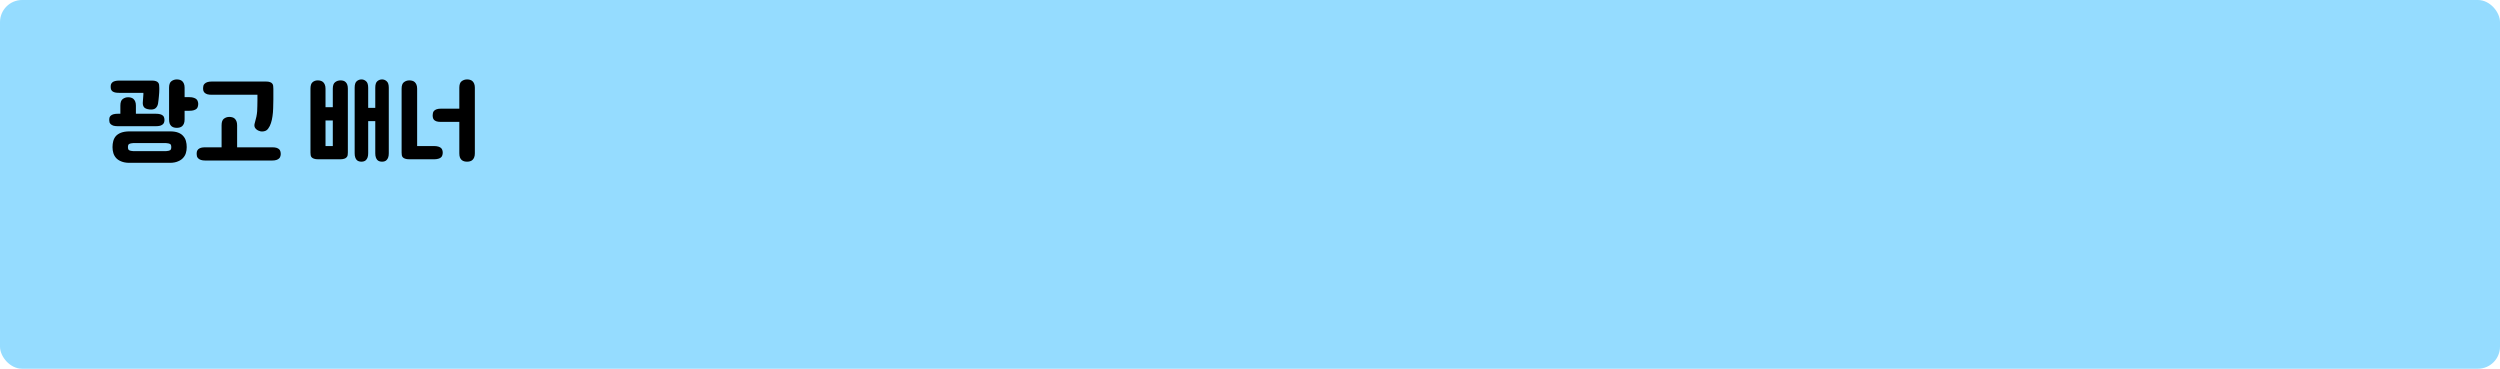 <svg width="339" height="50" viewBox="0 0 339 50" fill="none" xmlns="http://www.w3.org/2000/svg">
<rect width="339" height="50" rx="3" fill="#95DCFF"/>
<path d="M17.479 22.08C17.072 22.071 16.725 22.006 16.439 21.885C16.153 21.772 15.924 21.621 15.75 21.43C15.577 21.239 15.451 21.018 15.373 20.767C15.295 20.516 15.256 20.243 15.256 19.948C15.256 19.653 15.291 19.38 15.36 19.129C15.43 18.869 15.546 18.644 15.711 18.453C15.884 18.262 16.114 18.111 16.4 17.998C16.695 17.885 17.063 17.825 17.505 17.816H23.069C23.511 17.816 23.875 17.872 24.161 17.985C24.456 18.098 24.686 18.254 24.85 18.453C25.023 18.644 25.145 18.869 25.214 19.129C25.284 19.38 25.318 19.653 25.318 19.948C25.318 20.243 25.279 20.516 25.201 20.767C25.123 21.018 24.993 21.239 24.811 21.43C24.638 21.621 24.408 21.772 24.122 21.885C23.845 22.006 23.503 22.071 23.095 22.08H17.479ZM22.51 20.494C22.762 20.477 22.944 20.438 23.056 20.377C23.169 20.316 23.225 20.173 23.225 19.948C23.225 19.723 23.169 19.58 23.056 19.519C22.944 19.458 22.762 19.419 22.51 19.402H18.064C17.813 19.419 17.631 19.458 17.518 19.519C17.405 19.58 17.349 19.723 17.349 19.948C17.349 20.173 17.405 20.316 17.518 20.377C17.631 20.438 17.813 20.477 18.064 20.494H22.51ZM15.997 17.114C15.755 17.114 15.555 17.092 15.399 17.049C15.243 16.997 15.122 16.932 15.035 16.854C14.948 16.776 14.888 16.689 14.853 16.594C14.827 16.49 14.814 16.386 14.814 16.282C14.814 16.152 14.827 16.035 14.853 15.931C14.888 15.827 14.948 15.74 15.035 15.671C15.122 15.593 15.243 15.532 15.399 15.489C15.555 15.446 15.755 15.424 15.997 15.424H16.322V14.319C16.322 13.886 16.426 13.591 16.634 13.435C16.851 13.27 17.098 13.188 17.375 13.188C17.514 13.188 17.644 13.205 17.765 13.24C17.895 13.275 18.008 13.335 18.103 13.422C18.198 13.509 18.276 13.626 18.337 13.773C18.398 13.92 18.428 14.102 18.428 14.319V15.424H21.119C21.362 15.424 21.561 15.446 21.717 15.489C21.873 15.532 21.994 15.593 22.081 15.671C22.168 15.74 22.224 15.827 22.25 15.931C22.285 16.035 22.302 16.152 22.302 16.282C22.302 16.386 22.285 16.49 22.25 16.594C22.224 16.689 22.168 16.776 22.081 16.854C21.994 16.932 21.873 16.997 21.717 17.049C21.561 17.092 21.362 17.114 21.119 17.114H15.997ZM20.248 14.839C19.901 14.796 19.663 14.696 19.533 14.54C19.403 14.375 19.347 14.159 19.364 13.89C19.373 13.725 19.386 13.548 19.403 13.357C19.429 13.166 19.442 12.984 19.442 12.811V12.59H16.192C15.95 12.59 15.75 12.573 15.594 12.538C15.438 12.495 15.317 12.438 15.23 12.369C15.143 12.291 15.083 12.2 15.048 12.096C15.022 11.992 15.009 11.875 15.009 11.745C15.009 11.641 15.022 11.541 15.048 11.446C15.083 11.342 15.143 11.251 15.23 11.173C15.317 11.095 15.438 11.034 15.594 10.991C15.75 10.948 15.95 10.926 16.192 10.926H20.599C20.833 10.926 21.015 10.952 21.145 11.004C21.275 11.047 21.375 11.112 21.444 11.199C21.514 11.277 21.557 11.377 21.574 11.498C21.591 11.619 21.6 11.758 21.6 11.914V12.174C21.6 12.278 21.596 12.408 21.587 12.564C21.578 12.711 21.566 12.872 21.548 13.045C21.54 13.21 21.522 13.379 21.496 13.552C21.479 13.725 21.457 13.89 21.431 14.046C21.379 14.323 21.262 14.536 21.08 14.683C20.898 14.83 20.621 14.882 20.248 14.839ZM23.979 17.335C23.84 17.335 23.706 17.318 23.576 17.283C23.455 17.248 23.342 17.188 23.238 17.101C23.143 17.014 23.065 16.897 23.004 16.75C22.952 16.603 22.926 16.416 22.926 16.191V11.901C22.926 11.468 23.03 11.173 23.238 11.017C23.455 10.852 23.702 10.77 23.979 10.77C24.118 10.77 24.248 10.787 24.369 10.822C24.499 10.857 24.612 10.917 24.707 11.004C24.802 11.091 24.881 11.208 24.941 11.355C25.002 11.502 25.032 11.684 25.032 11.901V13.175H25.695C25.938 13.175 26.137 13.205 26.293 13.266C26.449 13.318 26.57 13.387 26.657 13.474C26.744 13.561 26.8 13.66 26.826 13.773C26.861 13.877 26.878 13.981 26.878 14.085C26.878 14.215 26.861 14.336 26.826 14.449C26.8 14.562 26.744 14.661 26.657 14.748C26.57 14.826 26.449 14.891 26.293 14.943C26.137 14.995 25.938 15.021 25.695 15.021H25.032V16.191C25.032 16.416 25.002 16.603 24.941 16.75C24.881 16.897 24.802 17.014 24.707 17.101C24.612 17.188 24.499 17.248 24.369 17.283C24.248 17.318 24.118 17.335 23.979 17.335ZM27.85 21.768C27.607 21.768 27.408 21.742 27.252 21.69C27.096 21.638 26.974 21.569 26.888 21.482C26.801 21.404 26.74 21.309 26.706 21.196C26.68 21.092 26.667 20.988 26.667 20.884C26.667 20.754 26.68 20.633 26.706 20.52C26.74 20.416 26.801 20.321 26.888 20.234C26.974 20.156 27.096 20.091 27.252 20.039C27.408 19.996 27.607 19.974 27.85 19.974H30.047V16.984C30.047 16.551 30.151 16.256 30.359 16.1C30.575 15.935 30.822 15.853 31.1 15.853C31.238 15.853 31.368 15.87 31.49 15.905C31.62 15.94 31.732 16 31.828 16.087C31.923 16.174 32.001 16.291 32.062 16.438C32.122 16.585 32.153 16.767 32.153 16.984V19.974H36.885C37.127 19.974 37.327 19.996 37.483 20.039C37.639 20.091 37.76 20.156 37.847 20.234C37.933 20.321 37.99 20.416 38.016 20.52C38.05 20.633 38.068 20.754 38.068 20.884C38.068 20.988 38.05 21.092 38.016 21.196C37.99 21.309 37.933 21.404 37.847 21.482C37.76 21.569 37.639 21.638 37.483 21.69C37.327 21.742 37.127 21.768 36.885 21.768H27.85ZM35.039 17.712C34.831 17.617 34.675 17.482 34.571 17.309C34.475 17.127 34.471 16.906 34.558 16.646C34.644 16.351 34.714 16.078 34.766 15.827C34.818 15.576 34.852 15.333 34.87 15.099C34.887 14.865 34.896 14.627 34.896 14.384C34.904 14.141 34.909 13.877 34.909 13.591V12.85H28.721C28.478 12.85 28.279 12.828 28.123 12.785C27.967 12.733 27.845 12.668 27.759 12.59C27.672 12.503 27.611 12.408 27.577 12.304C27.551 12.191 27.538 12.07 27.538 11.94C27.538 11.836 27.551 11.732 27.577 11.628C27.611 11.515 27.672 11.42 27.759 11.342C27.845 11.255 27.967 11.186 28.123 11.134C28.279 11.082 28.478 11.056 28.721 11.056H36.066C36.3 11.056 36.482 11.082 36.612 11.134C36.742 11.177 36.841 11.242 36.911 11.329C36.98 11.407 37.023 11.507 37.041 11.628C37.058 11.749 37.067 11.888 37.067 12.044V13.474C37.067 13.89 37.058 14.293 37.041 14.683C37.032 15.064 37.002 15.424 36.95 15.762C36.906 16.091 36.837 16.399 36.742 16.685C36.655 16.971 36.529 17.222 36.365 17.439C36.278 17.56 36.178 17.651 36.066 17.712C35.953 17.764 35.836 17.799 35.715 17.816C35.593 17.833 35.472 17.833 35.351 17.816C35.238 17.79 35.134 17.755 35.039 17.712ZM43.152 21.599C42.909 21.599 42.718 21.573 42.58 21.521C42.441 21.478 42.333 21.413 42.255 21.326C42.185 21.248 42.142 21.153 42.125 21.04C42.107 20.936 42.099 20.819 42.099 20.689V12.031C42.099 11.598 42.194 11.303 42.385 11.147C42.575 10.982 42.809 10.9 43.087 10.9C43.225 10.9 43.355 10.917 43.477 10.952C43.607 10.987 43.719 11.047 43.815 11.134C43.91 11.221 43.988 11.338 44.049 11.485C44.109 11.632 44.14 11.814 44.14 12.031V14.54H45.128V12.031C45.128 11.598 45.232 11.303 45.44 11.147C45.656 10.982 45.903 10.9 46.181 10.9C46.319 10.9 46.445 10.917 46.558 10.952C46.679 10.987 46.783 11.047 46.87 11.134C46.965 11.221 47.039 11.338 47.091 11.485C47.143 11.632 47.169 11.814 47.169 12.031V20.689C47.169 20.819 47.16 20.936 47.143 21.04C47.125 21.153 47.078 21.248 47 21.326C46.93 21.413 46.826 21.478 46.688 21.521C46.549 21.573 46.358 21.599 46.116 21.599H43.152ZM45.128 19.805V16.334H44.14V19.805H45.128ZM49.015 21.924C48.893 21.924 48.776 21.907 48.664 21.872C48.551 21.837 48.451 21.777 48.365 21.69C48.287 21.603 48.222 21.486 48.17 21.339C48.118 21.192 48.092 21.005 48.092 20.78V11.901C48.092 11.468 48.183 11.173 48.365 11.017C48.555 10.852 48.772 10.77 49.015 10.77C49.249 10.77 49.457 10.852 49.639 11.017C49.829 11.173 49.925 11.468 49.925 11.901V14.631H50.887V11.901C50.887 11.468 50.978 11.173 51.16 11.017C51.35 10.852 51.567 10.77 51.81 10.77C52.044 10.77 52.252 10.852 52.434 11.017C52.624 11.173 52.72 11.468 52.72 11.901V20.78C52.72 21.005 52.694 21.192 52.642 21.339C52.59 21.486 52.52 21.603 52.434 21.69C52.356 21.777 52.26 21.837 52.148 21.872C52.035 21.907 51.922 21.924 51.81 21.924C51.688 21.924 51.571 21.907 51.459 21.872C51.346 21.837 51.246 21.777 51.16 21.69C51.082 21.603 51.017 21.486 50.965 21.339C50.913 21.192 50.887 21.005 50.887 20.78V16.425H49.925V20.78C49.925 21.005 49.899 21.192 49.847 21.339C49.795 21.486 49.725 21.603 49.639 21.69C49.561 21.777 49.465 21.837 49.353 21.872C49.24 21.907 49.127 21.924 49.015 21.924ZM63.337 21.924C63.199 21.924 63.064 21.907 62.934 21.872C62.813 21.837 62.7 21.777 62.596 21.69C62.501 21.603 62.423 21.486 62.362 21.339C62.31 21.192 62.284 21.005 62.284 20.78V16.529H59.801C59.559 16.529 59.364 16.507 59.216 16.464C59.069 16.412 58.952 16.347 58.865 16.269C58.787 16.182 58.735 16.087 58.709 15.983C58.683 15.87 58.67 15.749 58.67 15.619C58.67 15.515 58.683 15.411 58.709 15.307C58.735 15.194 58.787 15.099 58.865 15.021C58.952 14.934 59.069 14.865 59.216 14.813C59.364 14.761 59.559 14.735 59.801 14.735H62.284V11.901C62.284 11.468 62.388 11.173 62.596 11.017C62.813 10.852 63.06 10.77 63.337 10.77C63.476 10.77 63.606 10.787 63.727 10.822C63.857 10.857 63.97 10.917 64.065 11.004C64.161 11.091 64.239 11.208 64.299 11.355C64.36 11.502 64.39 11.684 64.39 11.901V20.78C64.39 21.005 64.36 21.192 64.299 21.339C64.239 21.486 64.161 21.603 64.065 21.69C63.97 21.777 63.857 21.837 63.727 21.872C63.606 21.907 63.476 21.924 63.337 21.924ZM55.511 21.599C55.269 21.599 55.078 21.573 54.939 21.521C54.801 21.478 54.692 21.413 54.614 21.326C54.545 21.248 54.502 21.153 54.484 21.04C54.467 20.936 54.458 20.819 54.458 20.689V12.031C54.458 11.598 54.562 11.303 54.77 11.147C54.987 10.982 55.234 10.9 55.511 10.9C55.65 10.9 55.78 10.917 55.901 10.952C56.031 10.987 56.144 11.047 56.239 11.134C56.335 11.221 56.413 11.338 56.473 11.485C56.534 11.632 56.564 11.814 56.564 12.031V19.805H58.852C59.095 19.805 59.294 19.831 59.45 19.883C59.606 19.935 59.728 20 59.814 20.078C59.901 20.165 59.957 20.26 59.983 20.364C60.018 20.477 60.035 20.585 60.035 20.689C60.035 20.819 60.018 20.936 59.983 21.04C59.957 21.153 59.901 21.248 59.814 21.326C59.728 21.413 59.606 21.478 59.45 21.521C59.294 21.573 59.095 21.599 58.852 21.599H55.511Z" fill="black"/>
</svg>
